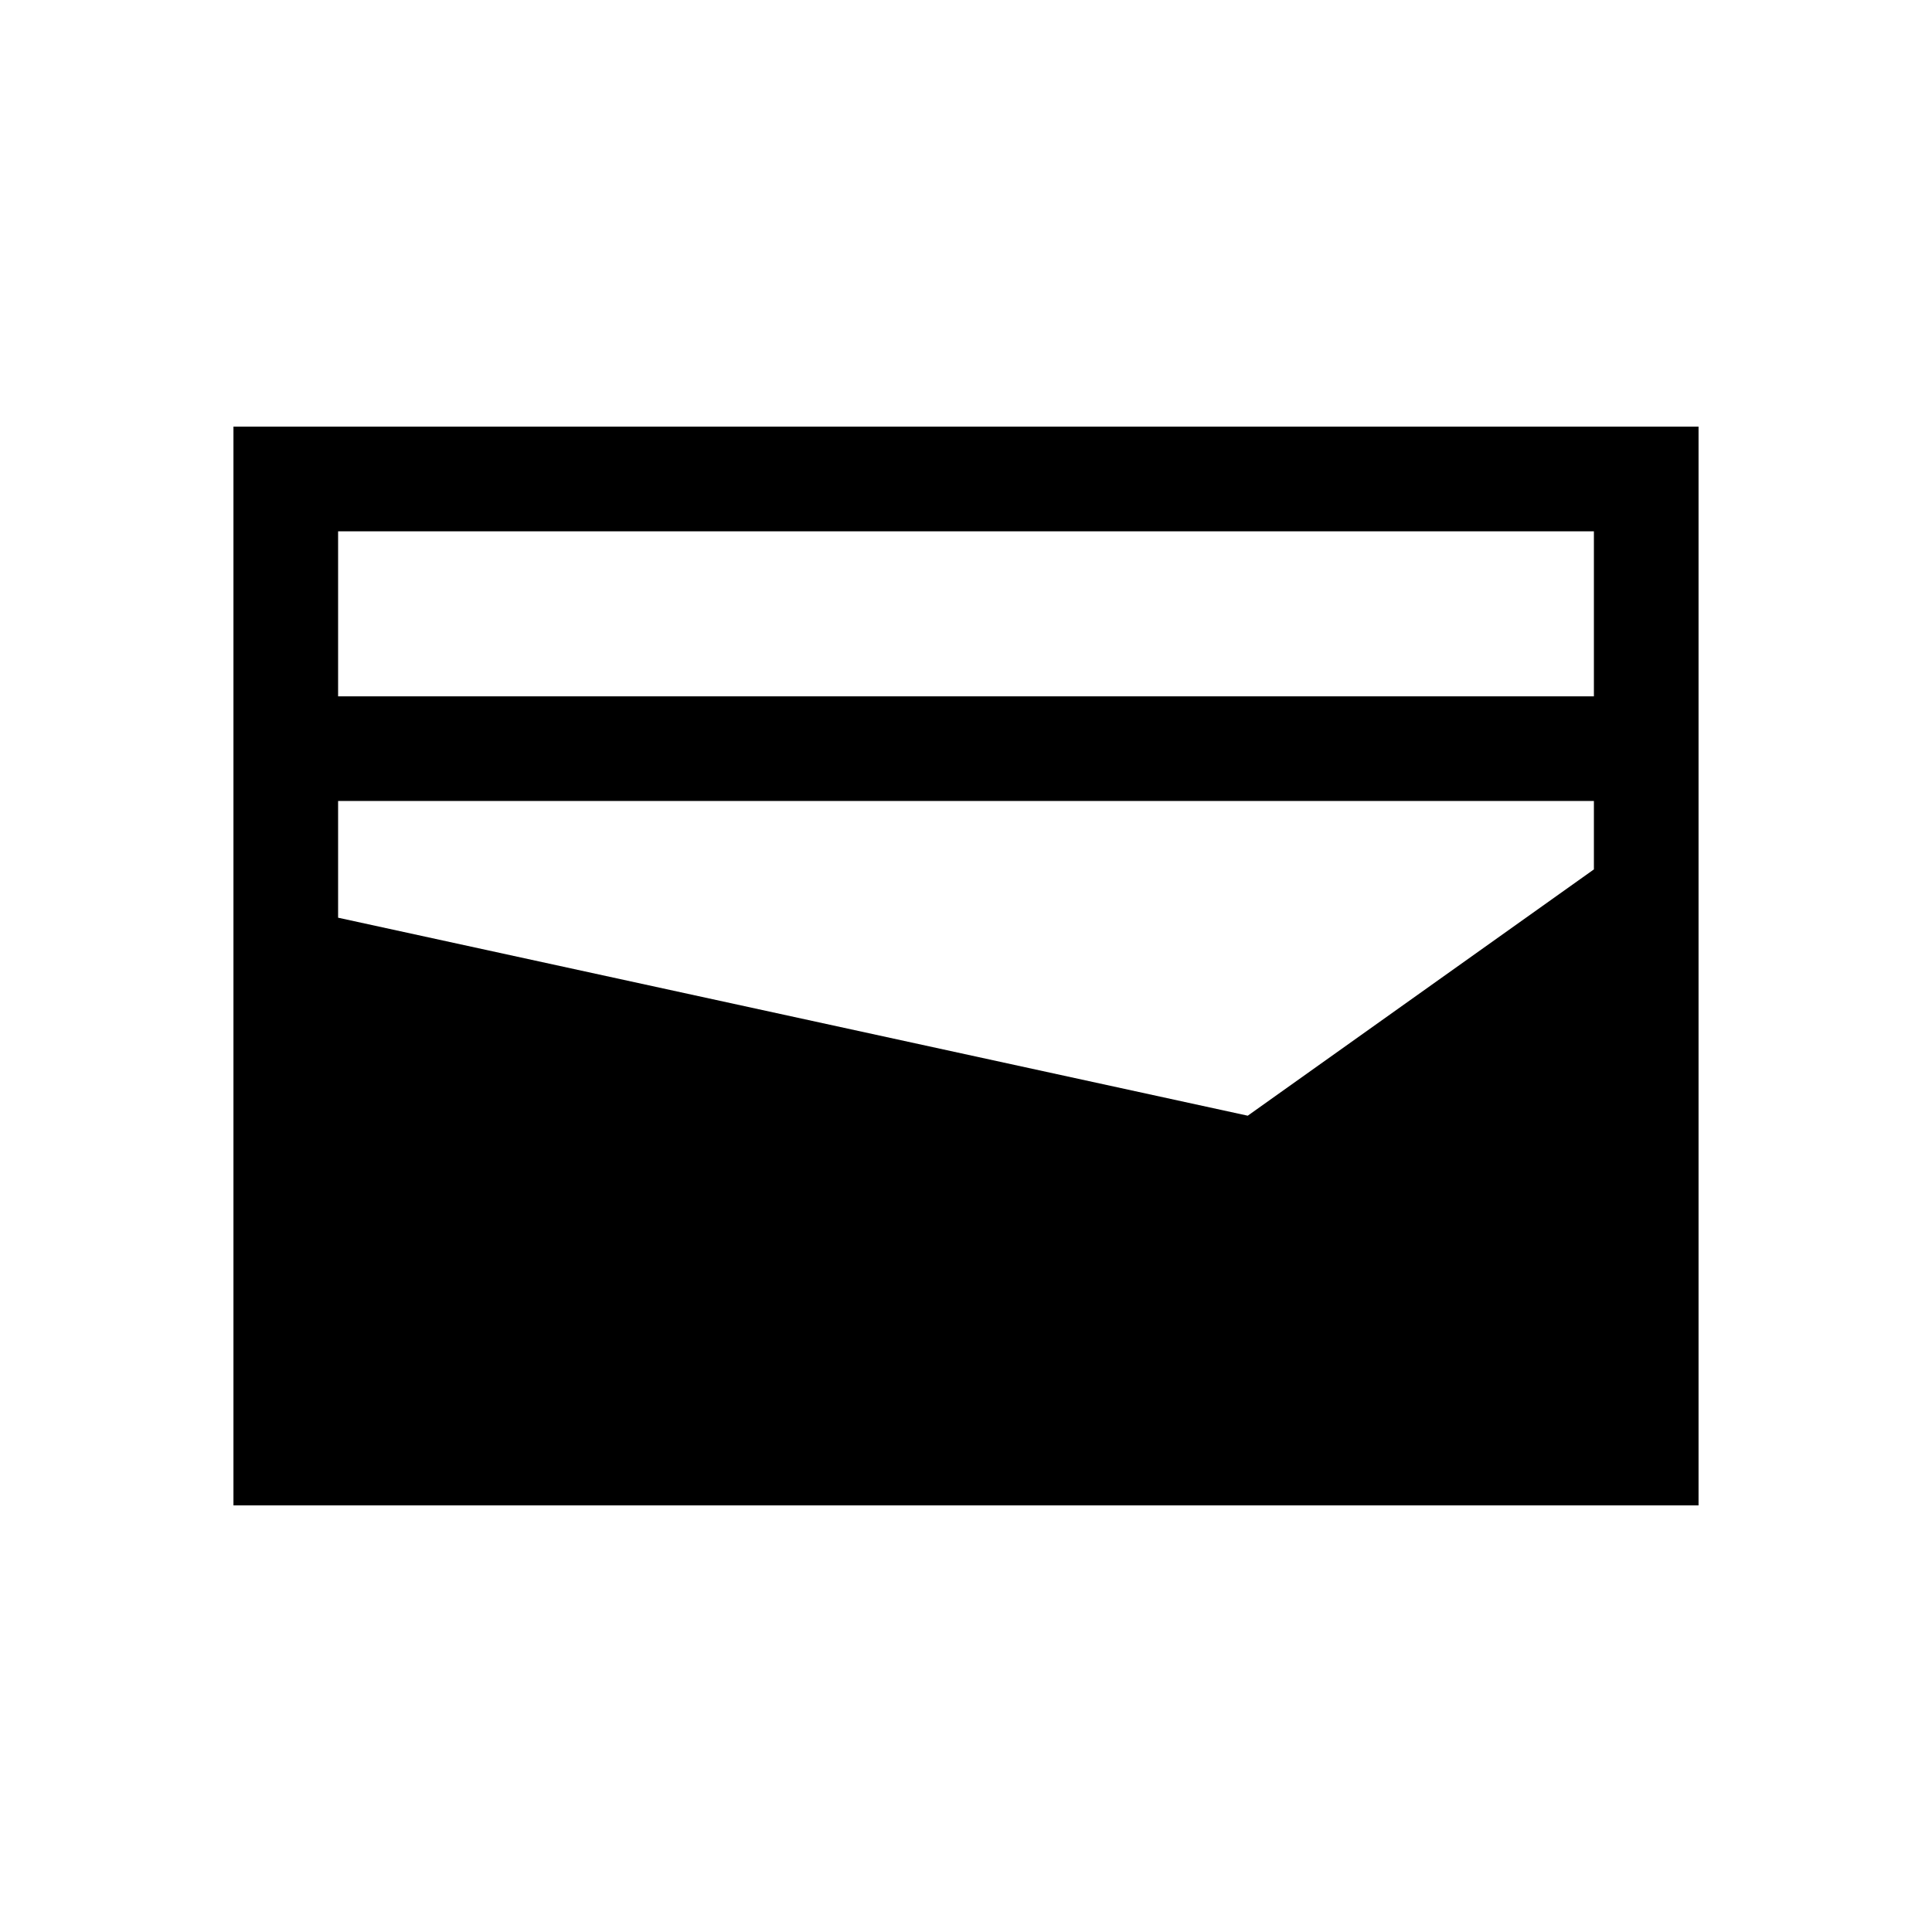 <svg xmlns="http://www.w3.org/2000/svg" height="20" viewBox="0 -960 960 960" width="20"><path d="M116.001-212.001v-535.998h727.998v535.998H116.001ZM168-613.999h624V-696H168v82.001Zm452 208.384L792-528v-34.001H168V-504l452 98.385Z"/></svg>